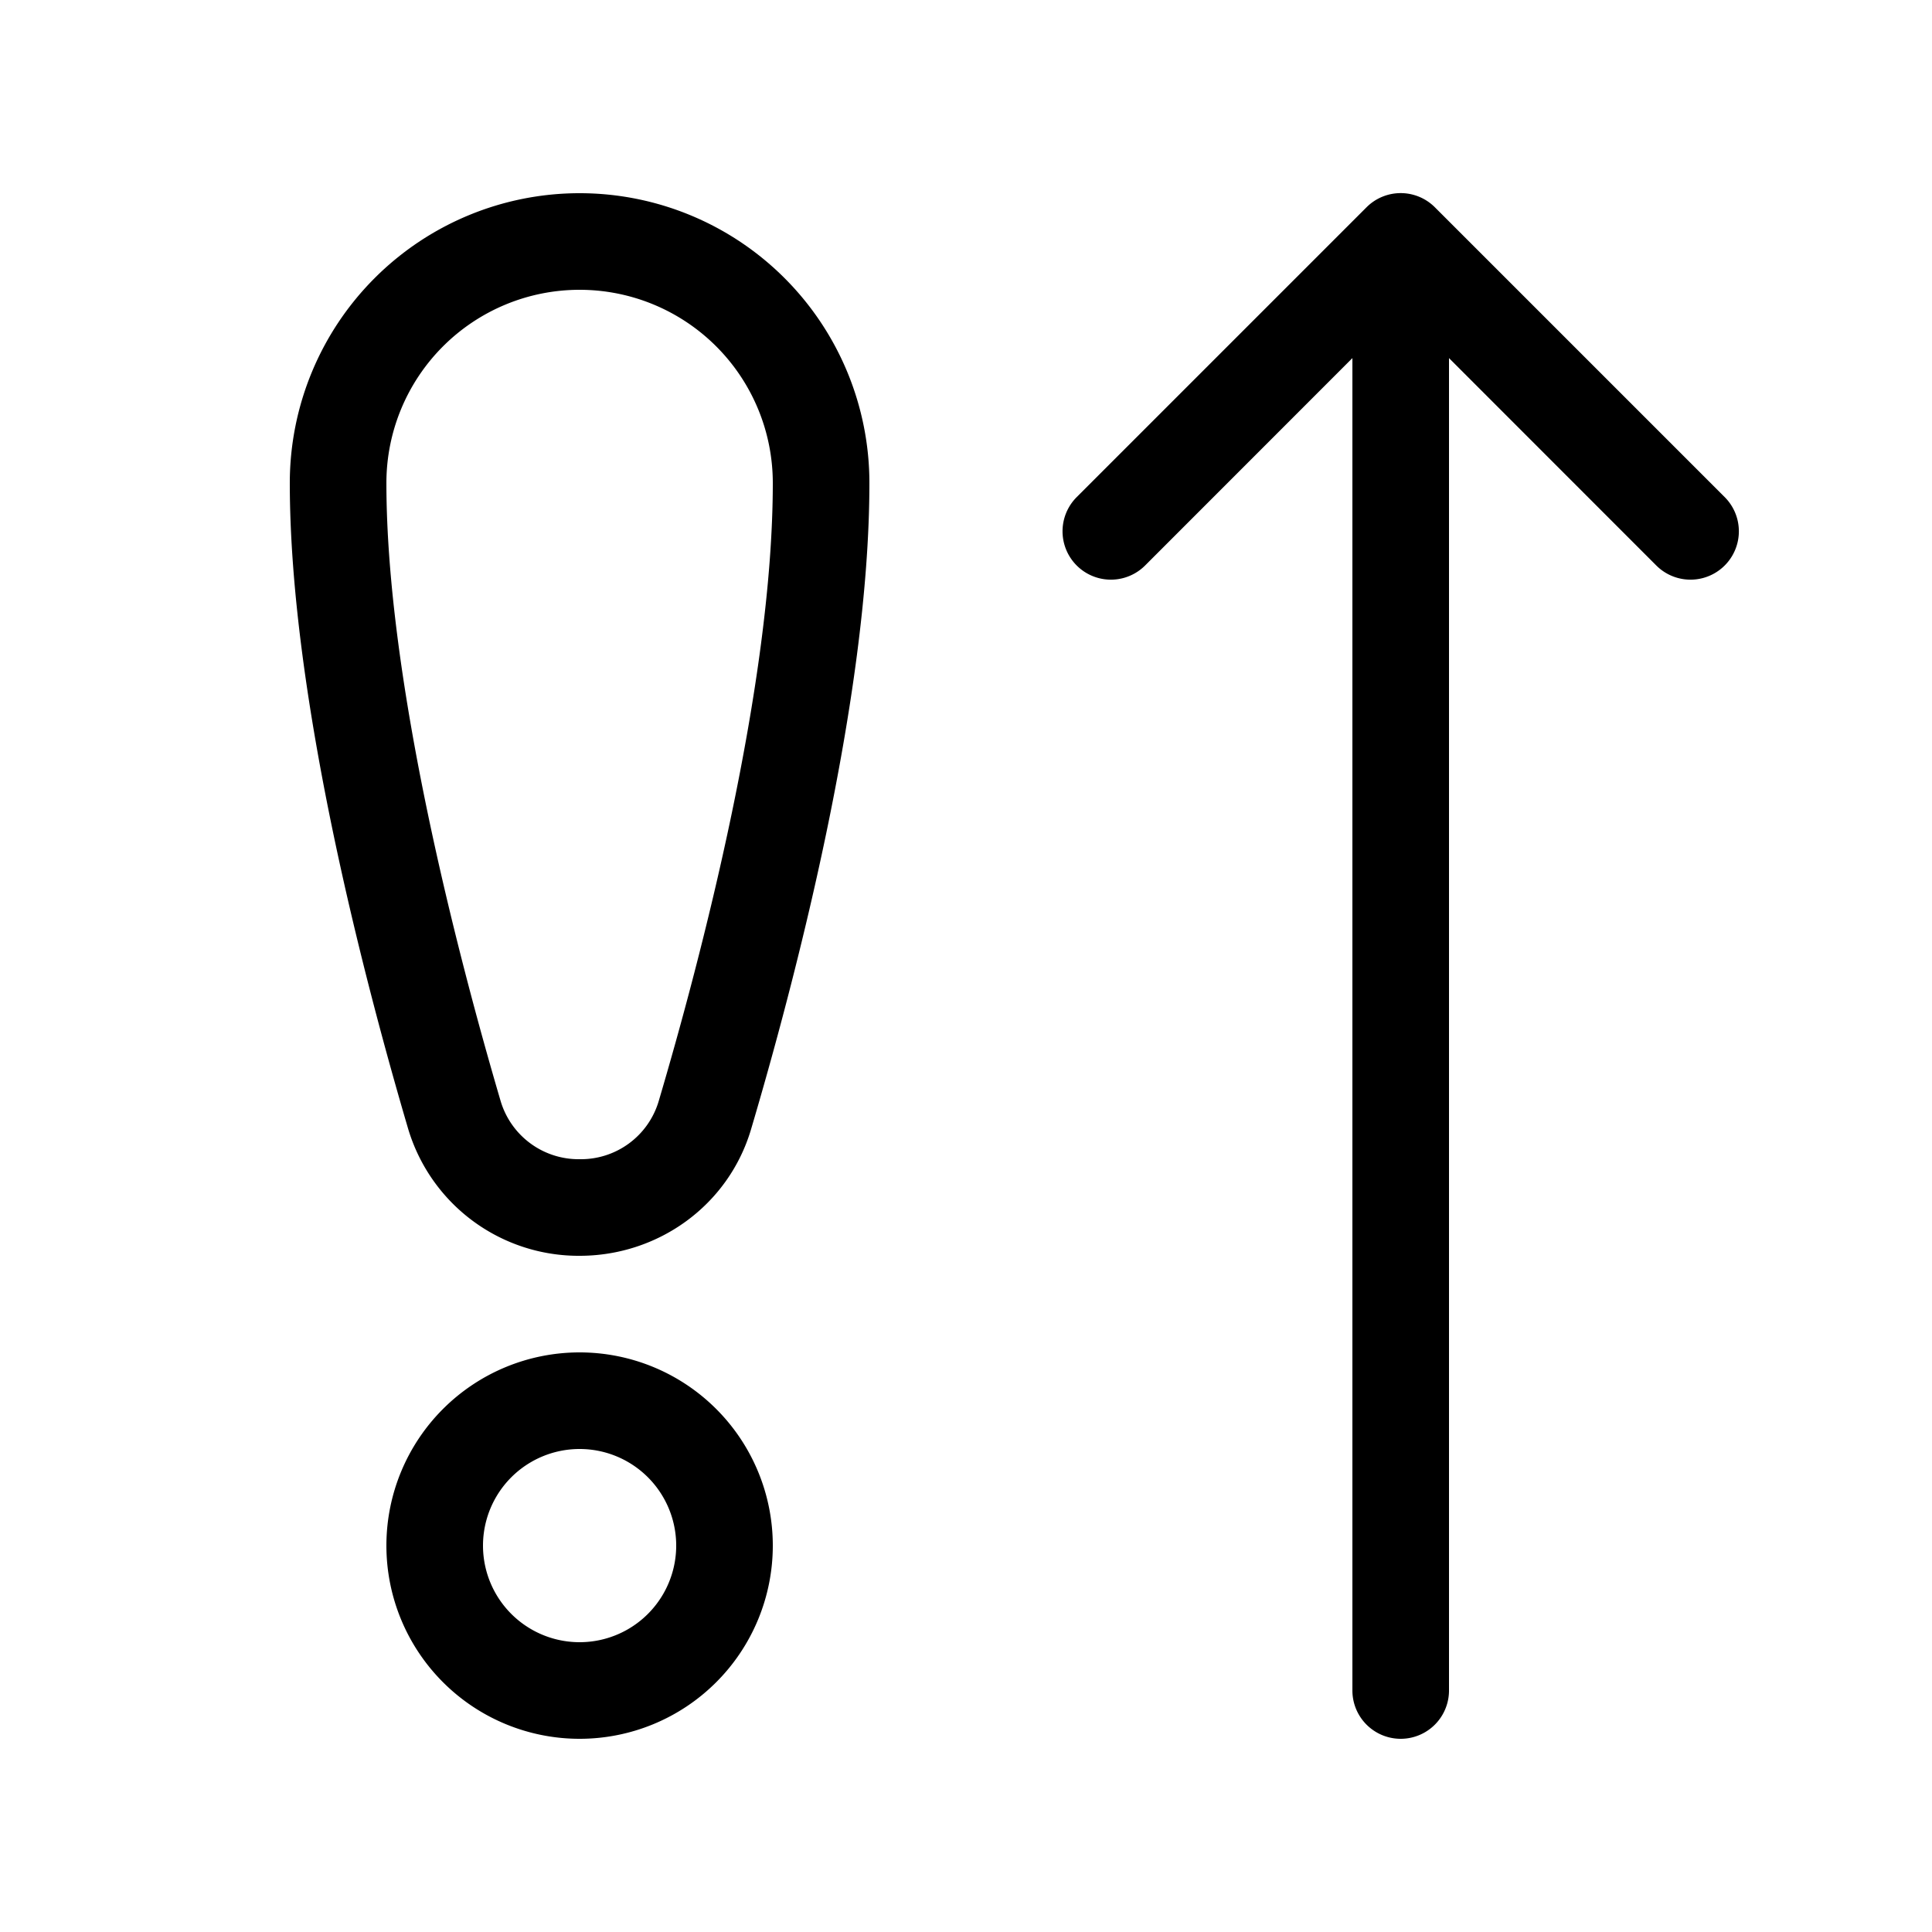 <svg xmlns="http://www.w3.org/2000/svg" width="1em" height="1em" viewBox="0 0 20 20"><path fill="currentColor" d="M4 5a2 2 0 1 1 4 0c0 2.089-.745 4.925-1.183 6.405a.84.84 0 0 1-.816.595a.842.842 0 0 1-.817-.597C4.746 9.915 4 7.065 4 5m2-3a3 3 0 0 0-3 3c0 2.227.789 5.204 1.225 6.685A1.842 1.842 0 0 0 6 13c.81 0 1.54-.518 1.775-1.31C8.212 10.213 9 7.25 9 5a3 3 0 0 0-3-3M5 16a1 1 0 1 1 2 0a1 1 0 0 1-2 0m1-2a2 2 0 1 0 0 4a2 2 0 0 0 0-4m9-10.293V17.5a.5.5 0 0 1-1 0V3.707l-2.146 2.147a.5.5 0 0 1-.708-.708l3-3a.5.5 0 0 1 .708 0l3 3a.5.5 0 0 1-.708.708z"/></svg>